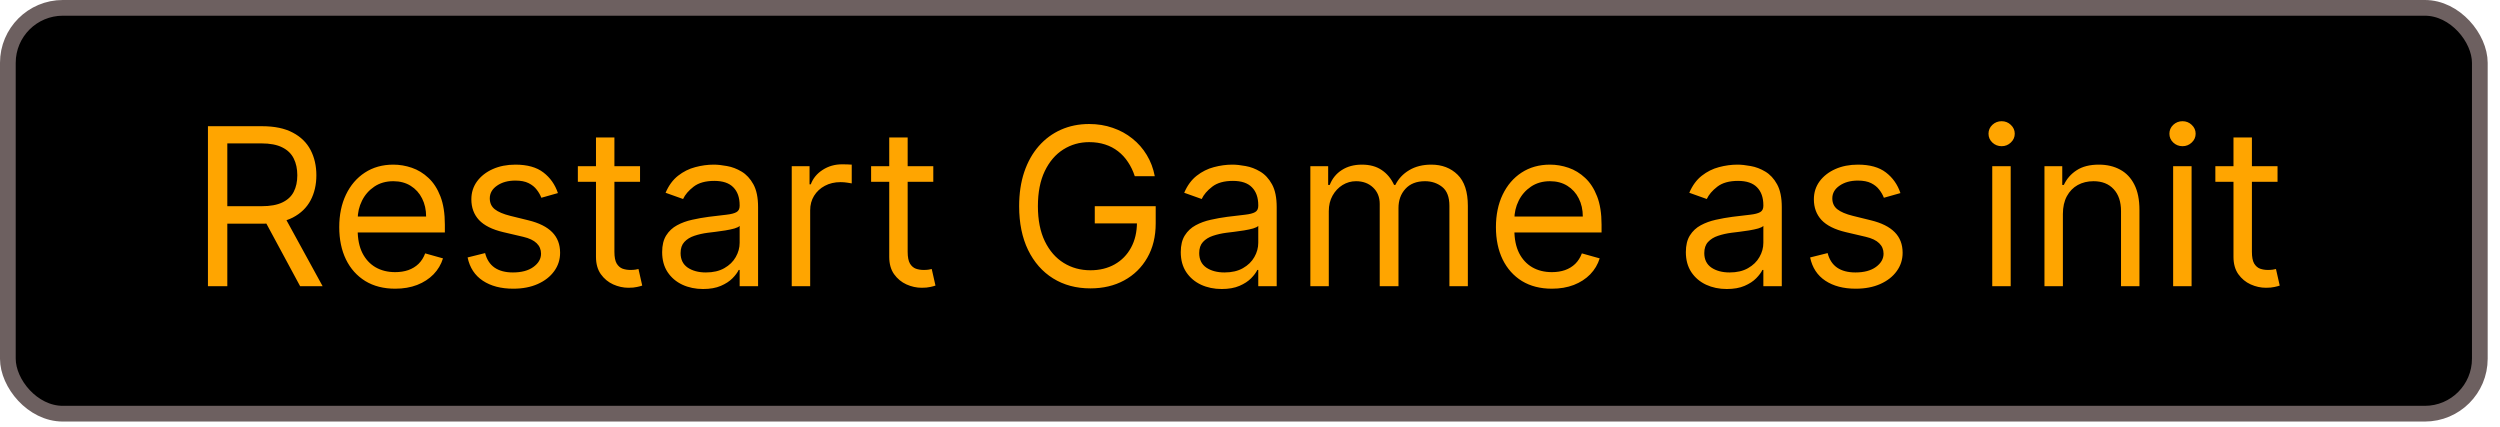 <svg width="199" height="34" viewBox="0 0 199 34" fill="none" xmlns="http://www.w3.org/2000/svg">
<rect x="0.625" y="0.625" width="196.769" height="32.305" rx="4.378" fill="black"/>
<rect x="0.625" y="0.625" width="196.769" height="32.305" rx="4.378" stroke="#6D6060" stroke-width="1.251"/>
<path d="M16.552 22.781V10.046H20.855C21.85 10.046 22.667 10.216 23.305 10.556C23.944 10.891 24.416 11.354 24.723 11.942C25.03 12.531 25.183 13.2 25.183 13.951C25.183 14.701 25.03 15.367 24.723 15.947C24.416 16.527 23.946 16.983 23.312 17.315C22.677 17.643 21.867 17.806 20.88 17.806H17.398V16.413H20.83C21.51 16.413 22.058 16.314 22.472 16.115C22.891 15.916 23.193 15.634 23.38 15.269C23.571 14.9 23.666 14.461 23.666 13.951C23.666 13.441 23.571 12.995 23.38 12.614C23.189 12.232 22.885 11.938 22.466 11.731C22.047 11.519 21.494 11.414 20.805 11.414H18.094V22.781H16.552ZM22.547 17.06L25.681 22.781H23.89L20.805 17.06H22.547ZM31.456 22.98C30.536 22.98 29.742 22.777 29.075 22.371C28.411 21.96 27.899 21.388 27.539 20.654C27.182 19.917 27.004 19.058 27.004 18.08C27.004 17.102 27.182 16.239 27.539 15.493C27.899 14.743 28.401 14.158 29.044 13.739C29.69 13.317 30.445 13.105 31.307 13.105C31.805 13.105 32.296 13.188 32.781 13.354C33.266 13.52 33.708 13.789 34.105 14.162C34.504 14.531 34.821 15.02 35.057 15.63C35.293 16.239 35.411 16.99 35.411 17.881V18.503H28.049V17.234H33.919C33.919 16.695 33.811 16.214 33.596 15.792C33.384 15.369 33.081 15.035 32.688 14.79C32.298 14.546 31.838 14.424 31.307 14.424C30.723 14.424 30.217 14.569 29.79 14.859C29.367 15.145 29.041 15.518 28.814 15.978C28.585 16.438 28.471 16.932 28.471 17.458V18.304C28.471 19.025 28.596 19.637 28.845 20.138C29.098 20.636 29.448 21.015 29.895 21.276C30.343 21.533 30.863 21.662 31.456 21.662C31.842 21.662 32.19 21.608 32.501 21.5C32.816 21.388 33.088 21.223 33.316 21.003C33.544 20.779 33.72 20.501 33.844 20.169L35.262 20.567C35.113 21.048 34.862 21.471 34.51 21.836C34.157 22.197 33.722 22.479 33.204 22.682C32.686 22.881 32.103 22.98 31.456 22.98ZM44.41 15.369L43.091 15.742C43.008 15.522 42.886 15.309 42.724 15.101C42.567 14.89 42.351 14.716 42.078 14.579C41.804 14.442 41.454 14.374 41.027 14.374C40.442 14.374 39.955 14.508 39.565 14.778C39.18 15.043 38.987 15.381 38.987 15.792C38.987 16.156 39.12 16.445 39.385 16.656C39.65 16.867 40.065 17.044 40.629 17.184L42.047 17.533C42.901 17.74 43.537 18.057 43.956 18.484C44.374 18.907 44.584 19.452 44.584 20.12C44.584 20.667 44.426 21.156 44.111 21.587C43.8 22.018 43.365 22.358 42.805 22.607C42.246 22.856 41.595 22.98 40.853 22.98C39.878 22.98 39.072 22.769 38.434 22.346C37.795 21.923 37.391 21.305 37.221 20.493L38.614 20.145C38.747 20.659 38.998 21.044 39.366 21.301C39.74 21.558 40.227 21.687 40.828 21.687C41.512 21.687 42.055 21.542 42.457 21.252C42.863 20.957 43.066 20.605 43.066 20.194C43.066 19.863 42.95 19.585 42.718 19.361C42.486 19.133 42.13 18.963 41.649 18.851L40.057 18.478C39.182 18.271 38.539 17.949 38.129 17.514C37.723 17.075 37.52 16.525 37.52 15.866C37.52 15.327 37.671 14.851 37.974 14.436C38.28 14.021 38.697 13.696 39.223 13.46C39.754 13.223 40.355 13.105 41.027 13.105C41.972 13.105 42.714 13.312 43.253 13.727C43.796 14.142 44.182 14.689 44.41 15.369ZM50.947 13.229V14.473H45.997V13.229H50.947ZM47.44 10.941H48.907V20.045C48.907 20.46 48.967 20.771 49.088 20.978C49.212 21.181 49.37 21.318 49.56 21.388C49.755 21.455 49.96 21.488 50.176 21.488C50.338 21.488 50.47 21.48 50.574 21.463C50.678 21.442 50.76 21.426 50.823 21.413L51.121 22.732C51.022 22.769 50.883 22.806 50.705 22.843C50.526 22.885 50.3 22.906 50.027 22.906C49.612 22.906 49.206 22.817 48.808 22.638C48.414 22.46 48.087 22.188 47.825 21.824C47.568 21.459 47.44 20.999 47.44 20.443V10.941ZM55.965 23.005C55.36 23.005 54.811 22.891 54.318 22.663C53.824 22.431 53.432 22.097 53.142 21.662C52.852 21.223 52.707 20.692 52.707 20.07C52.707 19.523 52.815 19.079 53.03 18.739C53.246 18.395 53.534 18.126 53.895 17.931C54.255 17.736 54.653 17.591 55.089 17.495C55.528 17.396 55.97 17.317 56.413 17.259C56.994 17.184 57.464 17.128 57.825 17.091C58.19 17.05 58.455 16.981 58.621 16.886C58.791 16.791 58.876 16.625 58.876 16.389V16.339C58.876 15.725 58.708 15.248 58.372 14.909C58.04 14.569 57.537 14.399 56.861 14.399C56.16 14.399 55.611 14.552 55.213 14.859C54.815 15.165 54.535 15.493 54.373 15.841L52.98 15.344C53.229 14.763 53.561 14.312 53.975 13.988C54.394 13.661 54.85 13.433 55.344 13.304C55.841 13.171 56.33 13.105 56.811 13.105C57.118 13.105 57.47 13.142 57.868 13.217C58.27 13.287 58.658 13.435 59.031 13.659C59.408 13.882 59.721 14.22 59.97 14.672C60.219 15.124 60.343 15.729 60.343 16.488V22.781H58.876V21.488H58.801C58.702 21.695 58.536 21.917 58.304 22.153C58.071 22.39 57.763 22.59 57.377 22.756C56.992 22.922 56.521 23.005 55.965 23.005ZM56.189 21.687C56.77 21.687 57.259 21.573 57.657 21.345C58.059 21.117 58.362 20.822 58.565 20.462C58.772 20.101 58.876 19.722 58.876 19.324V17.98C58.813 18.055 58.677 18.123 58.465 18.186C58.258 18.244 58.017 18.296 57.744 18.341C57.474 18.383 57.211 18.42 56.954 18.453C56.701 18.482 56.496 18.507 56.339 18.528C55.957 18.578 55.601 18.658 55.269 18.77C54.941 18.878 54.676 19.042 54.473 19.262C54.274 19.477 54.175 19.771 54.175 20.145C54.175 20.654 54.363 21.04 54.74 21.301C55.122 21.558 55.605 21.687 56.189 21.687ZM63.022 22.781V13.229H64.44V14.672H64.539C64.713 14.2 65.028 13.816 65.484 13.522C65.941 13.227 66.455 13.08 67.027 13.08C67.135 13.08 67.269 13.082 67.431 13.086C67.593 13.091 67.715 13.097 67.798 13.105V14.598C67.748 14.585 67.634 14.566 67.456 14.542C67.282 14.513 67.097 14.498 66.902 14.498C66.438 14.498 66.023 14.595 65.659 14.79C65.298 14.981 65.012 15.246 64.8 15.586C64.593 15.922 64.49 16.306 64.49 16.737V22.781H63.022ZM74.29 13.229V14.473H69.34V13.229H74.29ZM70.783 10.941H72.25V20.045C72.25 20.46 72.311 20.771 72.431 20.978C72.555 21.181 72.713 21.318 72.903 21.388C73.098 21.455 73.303 21.488 73.519 21.488C73.681 21.488 73.813 21.48 73.917 21.463C74.021 21.442 74.103 21.426 74.166 21.413L74.464 22.732C74.365 22.769 74.226 22.806 74.047 22.843C73.869 22.885 73.643 22.906 73.37 22.906C72.955 22.906 72.549 22.817 72.151 22.638C71.757 22.46 71.43 22.188 71.168 21.824C70.911 21.459 70.783 20.999 70.783 20.443V10.941ZM90.328 14.025C90.191 13.607 90.011 13.232 89.787 12.9C89.567 12.564 89.304 12.278 88.997 12.042C88.694 11.805 88.35 11.625 87.965 11.501C87.579 11.376 87.156 11.314 86.696 11.314C85.942 11.314 85.255 11.509 84.638 11.899C84.02 12.288 83.529 12.863 83.164 13.621C82.799 14.38 82.617 15.311 82.617 16.413C82.617 17.516 82.801 18.447 83.17 19.206C83.539 19.964 84.039 20.538 84.669 20.928C85.299 21.318 86.008 21.513 86.796 21.513C87.525 21.513 88.168 21.357 88.723 21.046C89.283 20.731 89.718 20.288 90.029 19.715C90.344 19.139 90.502 18.461 90.502 17.682L90.975 17.782H87.144V16.413H91.994V17.782C91.994 18.83 91.77 19.742 91.323 20.518C90.879 21.293 90.266 21.894 89.482 22.321C88.703 22.744 87.807 22.955 86.796 22.955C85.668 22.955 84.677 22.69 83.823 22.159C82.973 21.629 82.31 20.874 81.833 19.896C81.361 18.917 81.124 17.757 81.124 16.413C81.124 15.406 81.259 14.5 81.528 13.696C81.802 12.887 82.188 12.199 82.685 11.631C83.183 11.063 83.771 10.628 84.451 10.325C85.131 10.023 85.879 9.871 86.696 9.871C87.368 9.871 87.994 9.973 88.574 10.176C89.159 10.375 89.679 10.659 90.135 11.028C90.595 11.393 90.979 11.83 91.285 12.34C91.592 12.846 91.804 13.408 91.92 14.025H90.328ZM97.248 23.005C96.642 23.005 96.093 22.891 95.6 22.663C95.106 22.431 94.715 22.097 94.424 21.662C94.134 21.223 93.989 20.692 93.989 20.07C93.989 19.523 94.097 19.079 94.312 18.739C94.528 18.395 94.816 18.126 95.177 17.931C95.537 17.736 95.935 17.591 96.371 17.495C96.81 17.396 97.252 17.317 97.695 17.259C98.276 17.184 98.746 17.128 99.107 17.091C99.472 17.05 99.737 16.981 99.903 16.886C100.073 16.791 100.158 16.625 100.158 16.389V16.339C100.158 15.725 99.99 15.248 99.654 14.909C99.323 14.569 98.819 14.399 98.143 14.399C97.442 14.399 96.893 14.552 96.495 14.859C96.097 15.165 95.817 15.493 95.656 15.841L94.263 15.344C94.511 14.763 94.843 14.312 95.258 13.988C95.676 13.661 96.132 13.433 96.626 13.304C97.123 13.171 97.612 13.105 98.093 13.105C98.4 13.105 98.752 13.142 99.15 13.217C99.553 13.287 99.94 13.435 100.313 13.659C100.691 13.882 101.004 14.22 101.252 14.672C101.501 15.124 101.625 15.729 101.625 16.488V22.781H100.158V21.488H100.083C99.984 21.695 99.818 21.917 99.586 22.153C99.354 22.39 99.045 22.59 98.659 22.756C98.274 22.922 97.803 23.005 97.248 23.005ZM97.471 21.687C98.052 21.687 98.541 21.573 98.939 21.345C99.341 21.117 99.644 20.822 99.847 20.462C100.054 20.101 100.158 19.722 100.158 19.324V17.98C100.096 18.055 99.959 18.123 99.747 18.186C99.54 18.244 99.3 18.296 99.026 18.341C98.757 18.383 98.493 18.42 98.236 18.453C97.983 18.482 97.778 18.507 97.621 18.528C97.239 18.578 96.883 18.658 96.551 18.77C96.224 18.878 95.958 19.042 95.755 19.262C95.556 19.477 95.457 19.771 95.457 20.145C95.457 20.654 95.645 21.04 96.022 21.301C96.404 21.558 96.887 21.687 97.471 21.687ZM104.304 22.781V13.229H105.722V14.722H105.846C106.045 14.212 106.367 13.816 106.81 13.534C107.254 13.248 107.786 13.105 108.408 13.105C109.038 13.105 109.563 13.248 109.982 13.534C110.405 13.816 110.734 14.212 110.97 14.722H111.07C111.314 14.229 111.681 13.837 112.171 13.547C112.66 13.252 113.246 13.105 113.93 13.105C114.784 13.105 115.483 13.373 116.026 13.907C116.569 14.438 116.841 15.265 116.841 16.389V22.781H115.373V16.389C115.373 15.684 115.18 15.18 114.795 14.877C114.409 14.575 113.955 14.424 113.433 14.424C112.761 14.424 112.241 14.627 111.872 15.033C111.503 15.435 111.319 15.945 111.319 16.563V22.781H109.826V16.239C109.826 15.696 109.65 15.259 109.298 14.927C108.945 14.591 108.491 14.424 107.936 14.424C107.554 14.424 107.198 14.525 106.866 14.728C106.539 14.931 106.273 15.213 106.07 15.574C105.871 15.93 105.772 16.343 105.772 16.811V22.781H104.304ZM123.529 22.98C122.609 22.98 121.815 22.777 121.147 22.371C120.484 21.96 119.972 21.388 119.611 20.654C119.255 19.917 119.076 19.058 119.076 18.08C119.076 17.102 119.255 16.239 119.611 15.493C119.972 14.743 120.473 14.158 121.116 13.739C121.763 13.317 122.517 13.105 123.38 13.105C123.877 13.105 124.368 13.188 124.853 13.354C125.338 13.52 125.78 13.789 126.178 14.162C126.576 14.531 126.893 15.02 127.129 15.63C127.366 16.239 127.484 16.99 127.484 17.881V18.503H120.121V17.234H125.991C125.991 16.695 125.884 16.214 125.668 15.792C125.457 15.369 125.154 15.035 124.76 14.79C124.37 14.546 123.91 14.424 123.38 14.424C122.795 14.424 122.289 14.569 121.862 14.859C121.439 15.145 121.114 15.518 120.886 15.978C120.658 16.438 120.544 16.932 120.544 17.458V18.304C120.544 19.025 120.668 19.637 120.917 20.138C121.17 20.636 121.52 21.015 121.968 21.276C122.416 21.533 122.936 21.662 123.529 21.662C123.914 21.662 124.263 21.608 124.574 21.5C124.889 21.388 125.16 21.223 125.388 21.003C125.616 20.779 125.792 20.501 125.917 20.169L127.335 20.567C127.185 21.048 126.935 21.471 126.582 21.836C126.23 22.197 125.794 22.479 125.276 22.682C124.758 22.881 124.176 22.98 123.529 22.98ZM137.452 23.005C136.847 23.005 136.298 22.891 135.804 22.663C135.311 22.431 134.919 22.097 134.629 21.662C134.339 21.223 134.194 20.692 134.194 20.07C134.194 19.523 134.302 19.079 134.517 18.739C134.733 18.395 135.021 18.126 135.381 17.931C135.742 17.736 136.14 17.591 136.575 17.495C137.015 17.396 137.456 17.317 137.9 17.259C138.48 17.184 138.951 17.128 139.312 17.091C139.676 17.05 139.942 16.981 140.108 16.886C140.278 16.791 140.363 16.625 140.363 16.389V16.339C140.363 15.725 140.195 15.248 139.859 14.909C139.527 14.569 139.024 14.399 138.348 14.399C137.647 14.399 137.098 14.552 136.7 14.859C136.302 15.165 136.022 15.493 135.86 15.841L134.467 15.344C134.716 14.763 135.048 14.312 135.462 13.988C135.881 13.661 136.337 13.433 136.83 13.304C137.328 13.171 137.817 13.105 138.298 13.105C138.605 13.105 138.957 13.142 139.355 13.217C139.757 13.287 140.145 13.435 140.518 13.659C140.895 13.882 141.208 14.22 141.457 14.672C141.706 15.124 141.83 15.729 141.83 16.488V22.781H140.363V21.488H140.288C140.188 21.695 140.023 21.917 139.79 22.153C139.558 22.39 139.249 22.59 138.864 22.756C138.478 22.922 138.008 23.005 137.452 23.005ZM137.676 21.687C138.257 21.687 138.746 21.573 139.144 21.345C139.546 21.117 139.849 20.822 140.052 20.462C140.259 20.101 140.363 19.722 140.363 19.324V17.98C140.3 18.055 140.164 18.123 139.952 18.186C139.745 18.244 139.504 18.296 139.231 18.341C138.961 18.383 138.698 18.42 138.441 18.453C138.188 18.482 137.983 18.507 137.825 18.528C137.444 18.578 137.087 18.658 136.756 18.77C136.428 18.878 136.163 19.042 135.96 19.262C135.761 19.477 135.661 19.771 135.661 20.145C135.661 20.654 135.85 21.04 136.227 21.301C136.609 21.558 137.092 21.687 137.676 21.687ZM151.275 15.369L149.956 15.742C149.873 15.522 149.751 15.309 149.589 15.101C149.432 14.89 149.216 14.716 148.943 14.579C148.669 14.442 148.319 14.374 147.892 14.374C147.307 14.374 146.82 14.508 146.43 14.778C146.045 15.043 145.852 15.381 145.852 15.792C145.852 16.156 145.985 16.445 146.25 16.656C146.515 16.867 146.93 17.044 147.494 17.184L148.912 17.533C149.766 17.74 150.402 18.057 150.821 18.484C151.239 18.907 151.449 19.452 151.449 20.12C151.449 20.667 151.291 21.156 150.976 21.587C150.665 22.018 150.23 22.358 149.67 22.607C149.111 22.856 148.46 22.98 147.718 22.98C146.743 22.98 145.937 22.769 145.299 22.346C144.66 21.923 144.256 21.305 144.086 20.493L145.479 20.145C145.612 20.659 145.862 21.044 146.231 21.301C146.604 21.558 147.092 21.687 147.693 21.687C148.377 21.687 148.92 21.542 149.322 21.252C149.728 20.957 149.931 20.605 149.931 20.194C149.931 19.863 149.815 19.585 149.583 19.361C149.351 19.133 148.995 18.963 148.514 18.851L146.922 18.478C146.047 18.271 145.404 17.949 144.994 17.514C144.588 17.075 144.384 16.525 144.384 15.866C144.384 15.327 144.536 14.851 144.838 14.436C145.145 14.021 145.562 13.696 146.088 13.46C146.619 13.223 147.22 13.105 147.892 13.105C148.837 13.105 149.579 13.312 150.118 13.727C150.661 14.142 151.047 14.689 151.275 15.369ZM158.583 22.781V13.229H160.051V22.781H158.583ZM159.329 11.637C159.043 11.637 158.797 11.54 158.589 11.345C158.386 11.15 158.285 10.916 158.285 10.643C158.285 10.369 158.386 10.135 158.589 9.94C158.797 9.745 159.043 9.648 159.329 9.648C159.615 9.648 159.86 9.745 160.063 9.94C160.27 10.135 160.374 10.369 160.374 10.643C160.374 10.916 160.27 11.15 160.063 11.345C159.86 11.54 159.615 11.637 159.329 11.637ZM164.206 17.035V22.781H162.739V13.229H164.156V14.722H164.281C164.505 14.237 164.845 13.847 165.301 13.553C165.757 13.254 166.345 13.105 167.067 13.105C167.713 13.105 168.279 13.238 168.764 13.503C169.249 13.764 169.627 14.162 169.896 14.697C170.166 15.228 170.3 15.899 170.3 16.712V22.781H168.833V16.811C168.833 16.061 168.638 15.476 168.248 15.058C167.859 14.635 167.324 14.424 166.644 14.424C166.175 14.424 165.757 14.525 165.388 14.728C165.023 14.931 164.735 15.228 164.523 15.617C164.312 16.007 164.206 16.48 164.206 17.035ZM172.982 22.781V13.229H174.45V22.781H172.982ZM173.728 11.637C173.442 11.637 173.196 11.54 172.988 11.345C172.785 11.15 172.684 10.916 172.684 10.643C172.684 10.369 172.785 10.135 172.988 9.94C173.196 9.745 173.442 9.648 173.728 9.648C174.014 9.648 174.259 9.745 174.462 9.94C174.67 10.135 174.773 10.369 174.773 10.643C174.773 10.916 174.67 11.15 174.462 11.345C174.259 11.54 174.014 11.637 173.728 11.637ZM181.292 13.229V14.473H176.342V13.229H181.292ZM177.785 10.941H179.252V20.045C179.252 20.46 179.312 20.771 179.432 20.978C179.557 21.181 179.714 21.318 179.905 21.388C180.1 21.455 180.305 21.488 180.521 21.488C180.682 21.488 180.815 21.48 180.919 21.463C181.022 21.442 181.105 21.426 181.167 21.413L181.466 22.732C181.366 22.769 181.228 22.806 181.049 22.843C180.871 22.885 180.645 22.906 180.371 22.906C179.957 22.906 179.551 22.817 179.153 22.638C178.759 22.46 178.431 22.188 178.17 21.824C177.913 21.459 177.785 20.999 177.785 20.443V10.941Z" fill="#FFA500"/>
</svg>
